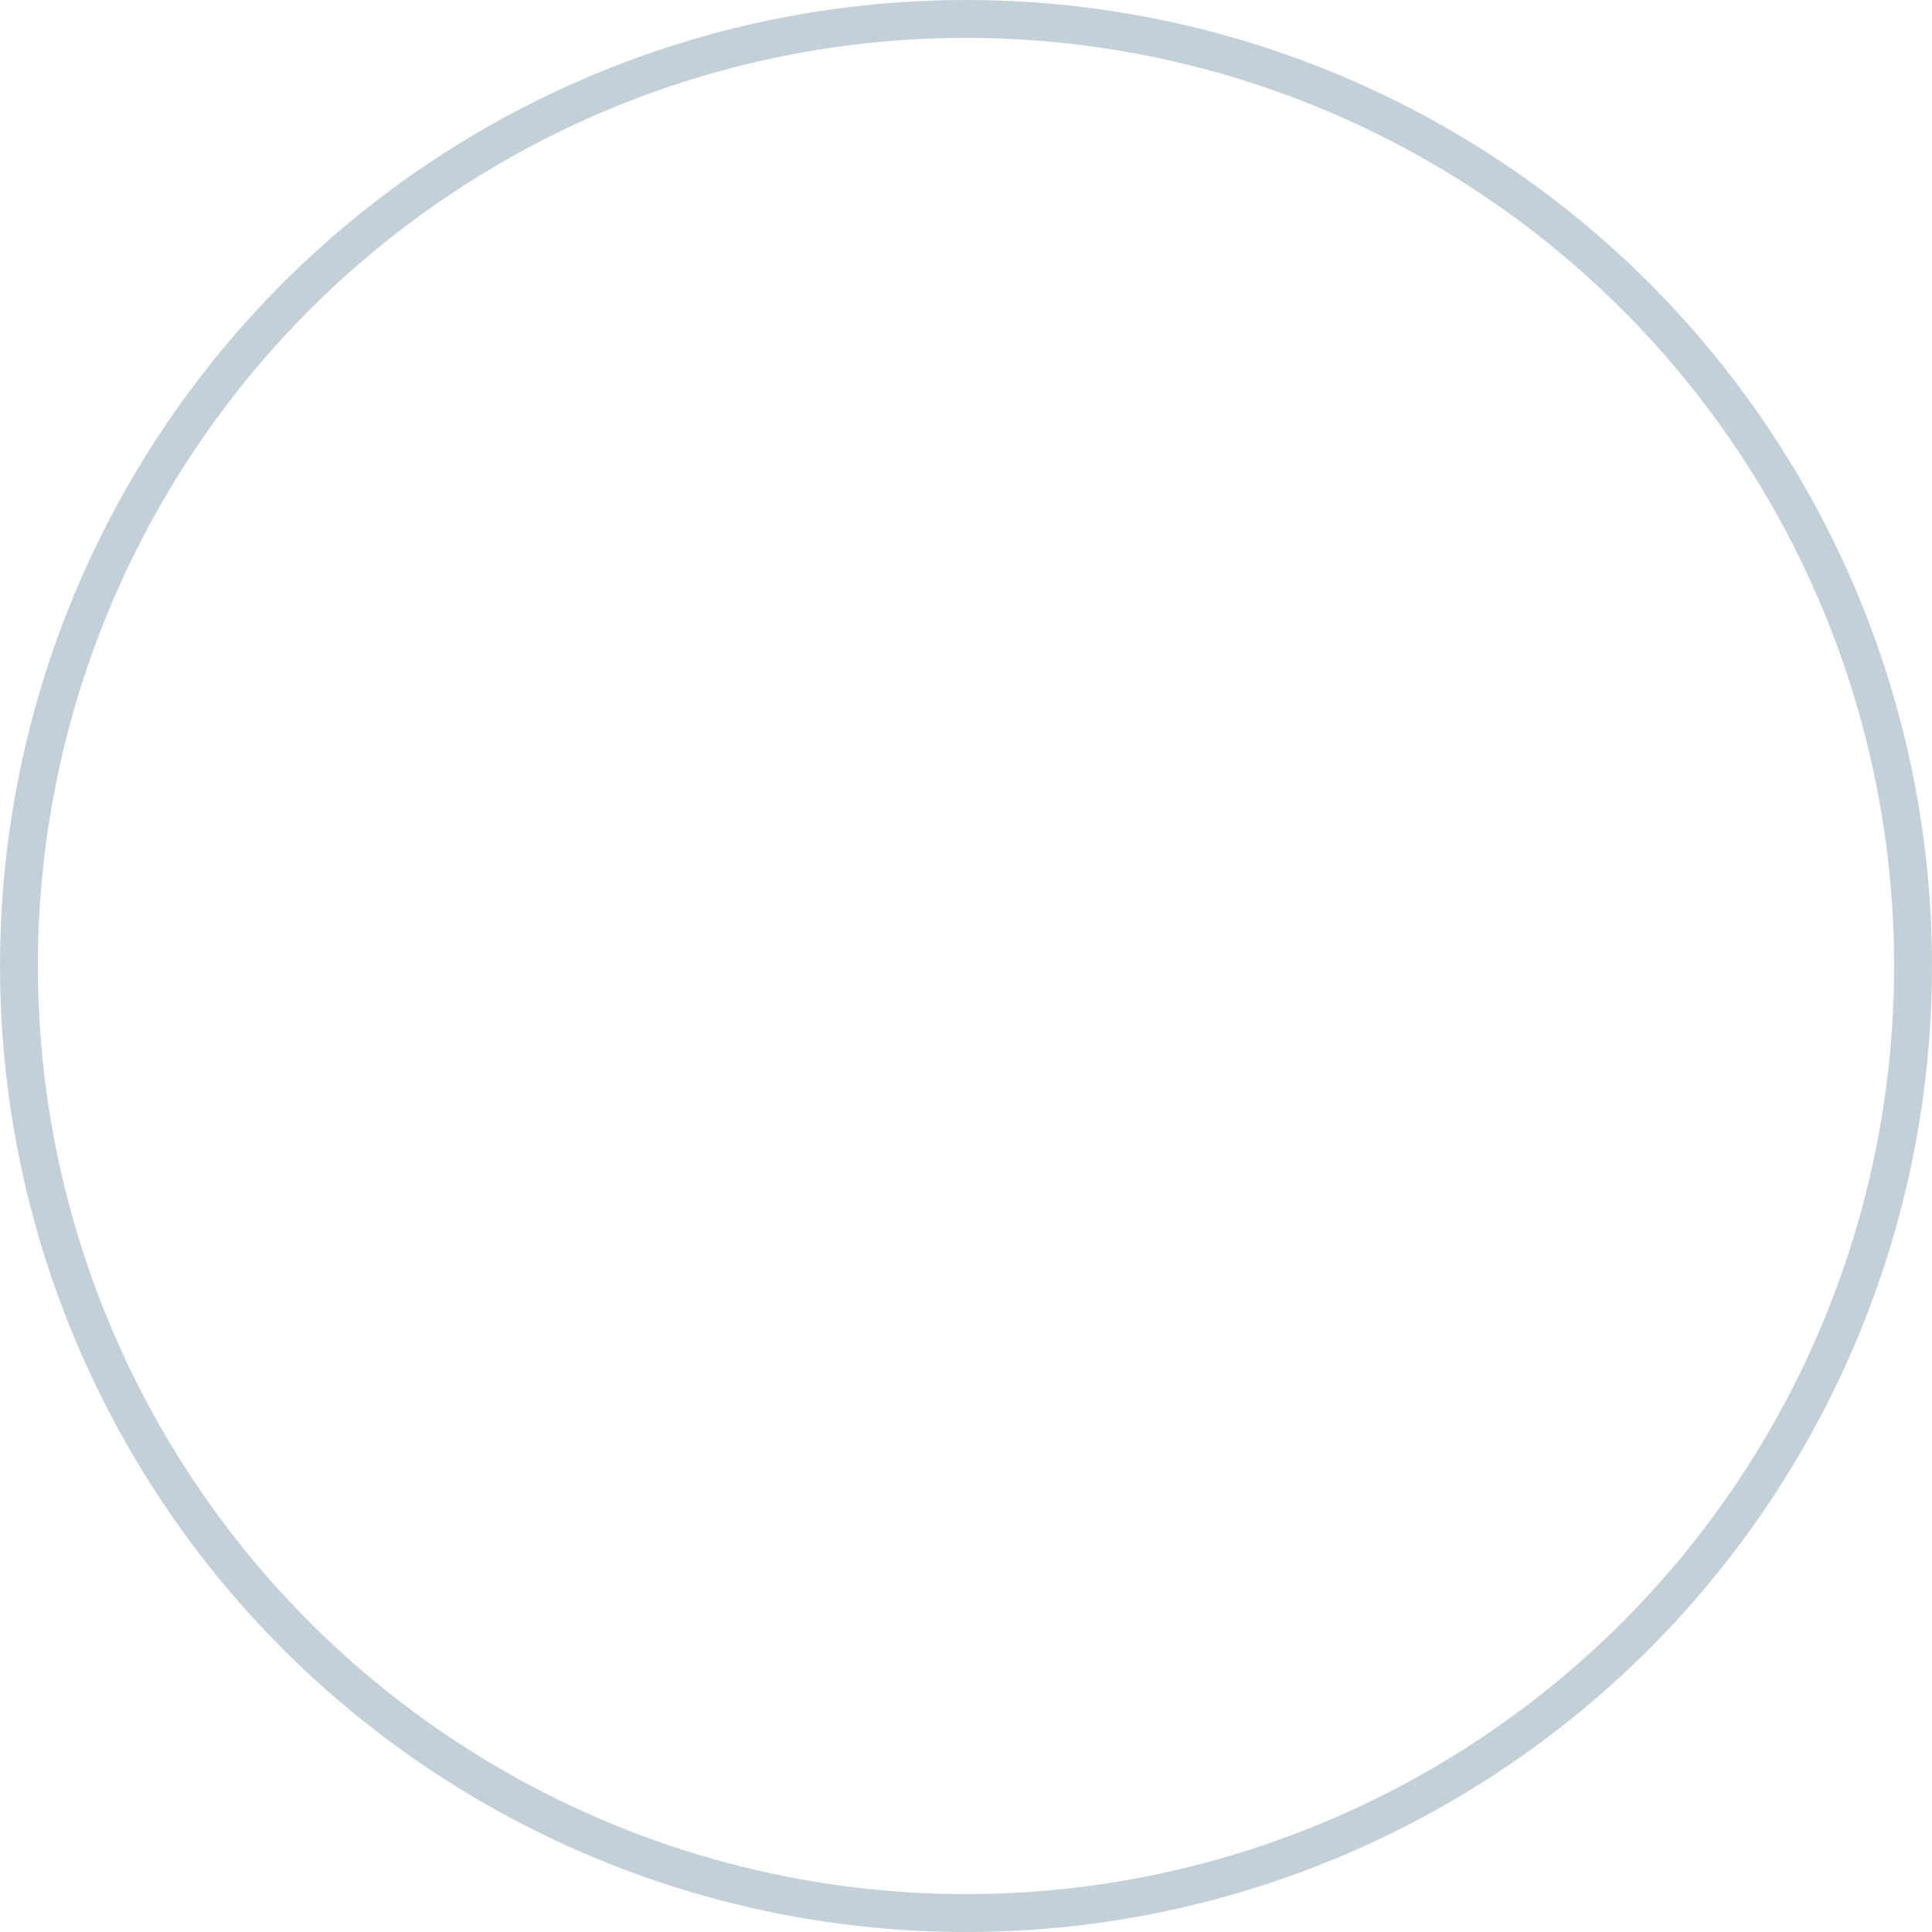 <svg xmlns="http://www.w3.org/2000/svg" width="51" height="51" viewBox="0 0 51 51">
<defs>
    <style>
      .cls-1 {
        fill: none;
        stroke: #8aa3b2;
        stroke-width: 1px;
        opacity: 0.5;
      }
    </style>
  </defs>
  <circle id="Эллипс_2_копия_21" data-name="Эллипс 2 копия 21" class="cls-1" cx="25.5" cy="25.5" r="25"/>
</svg>
